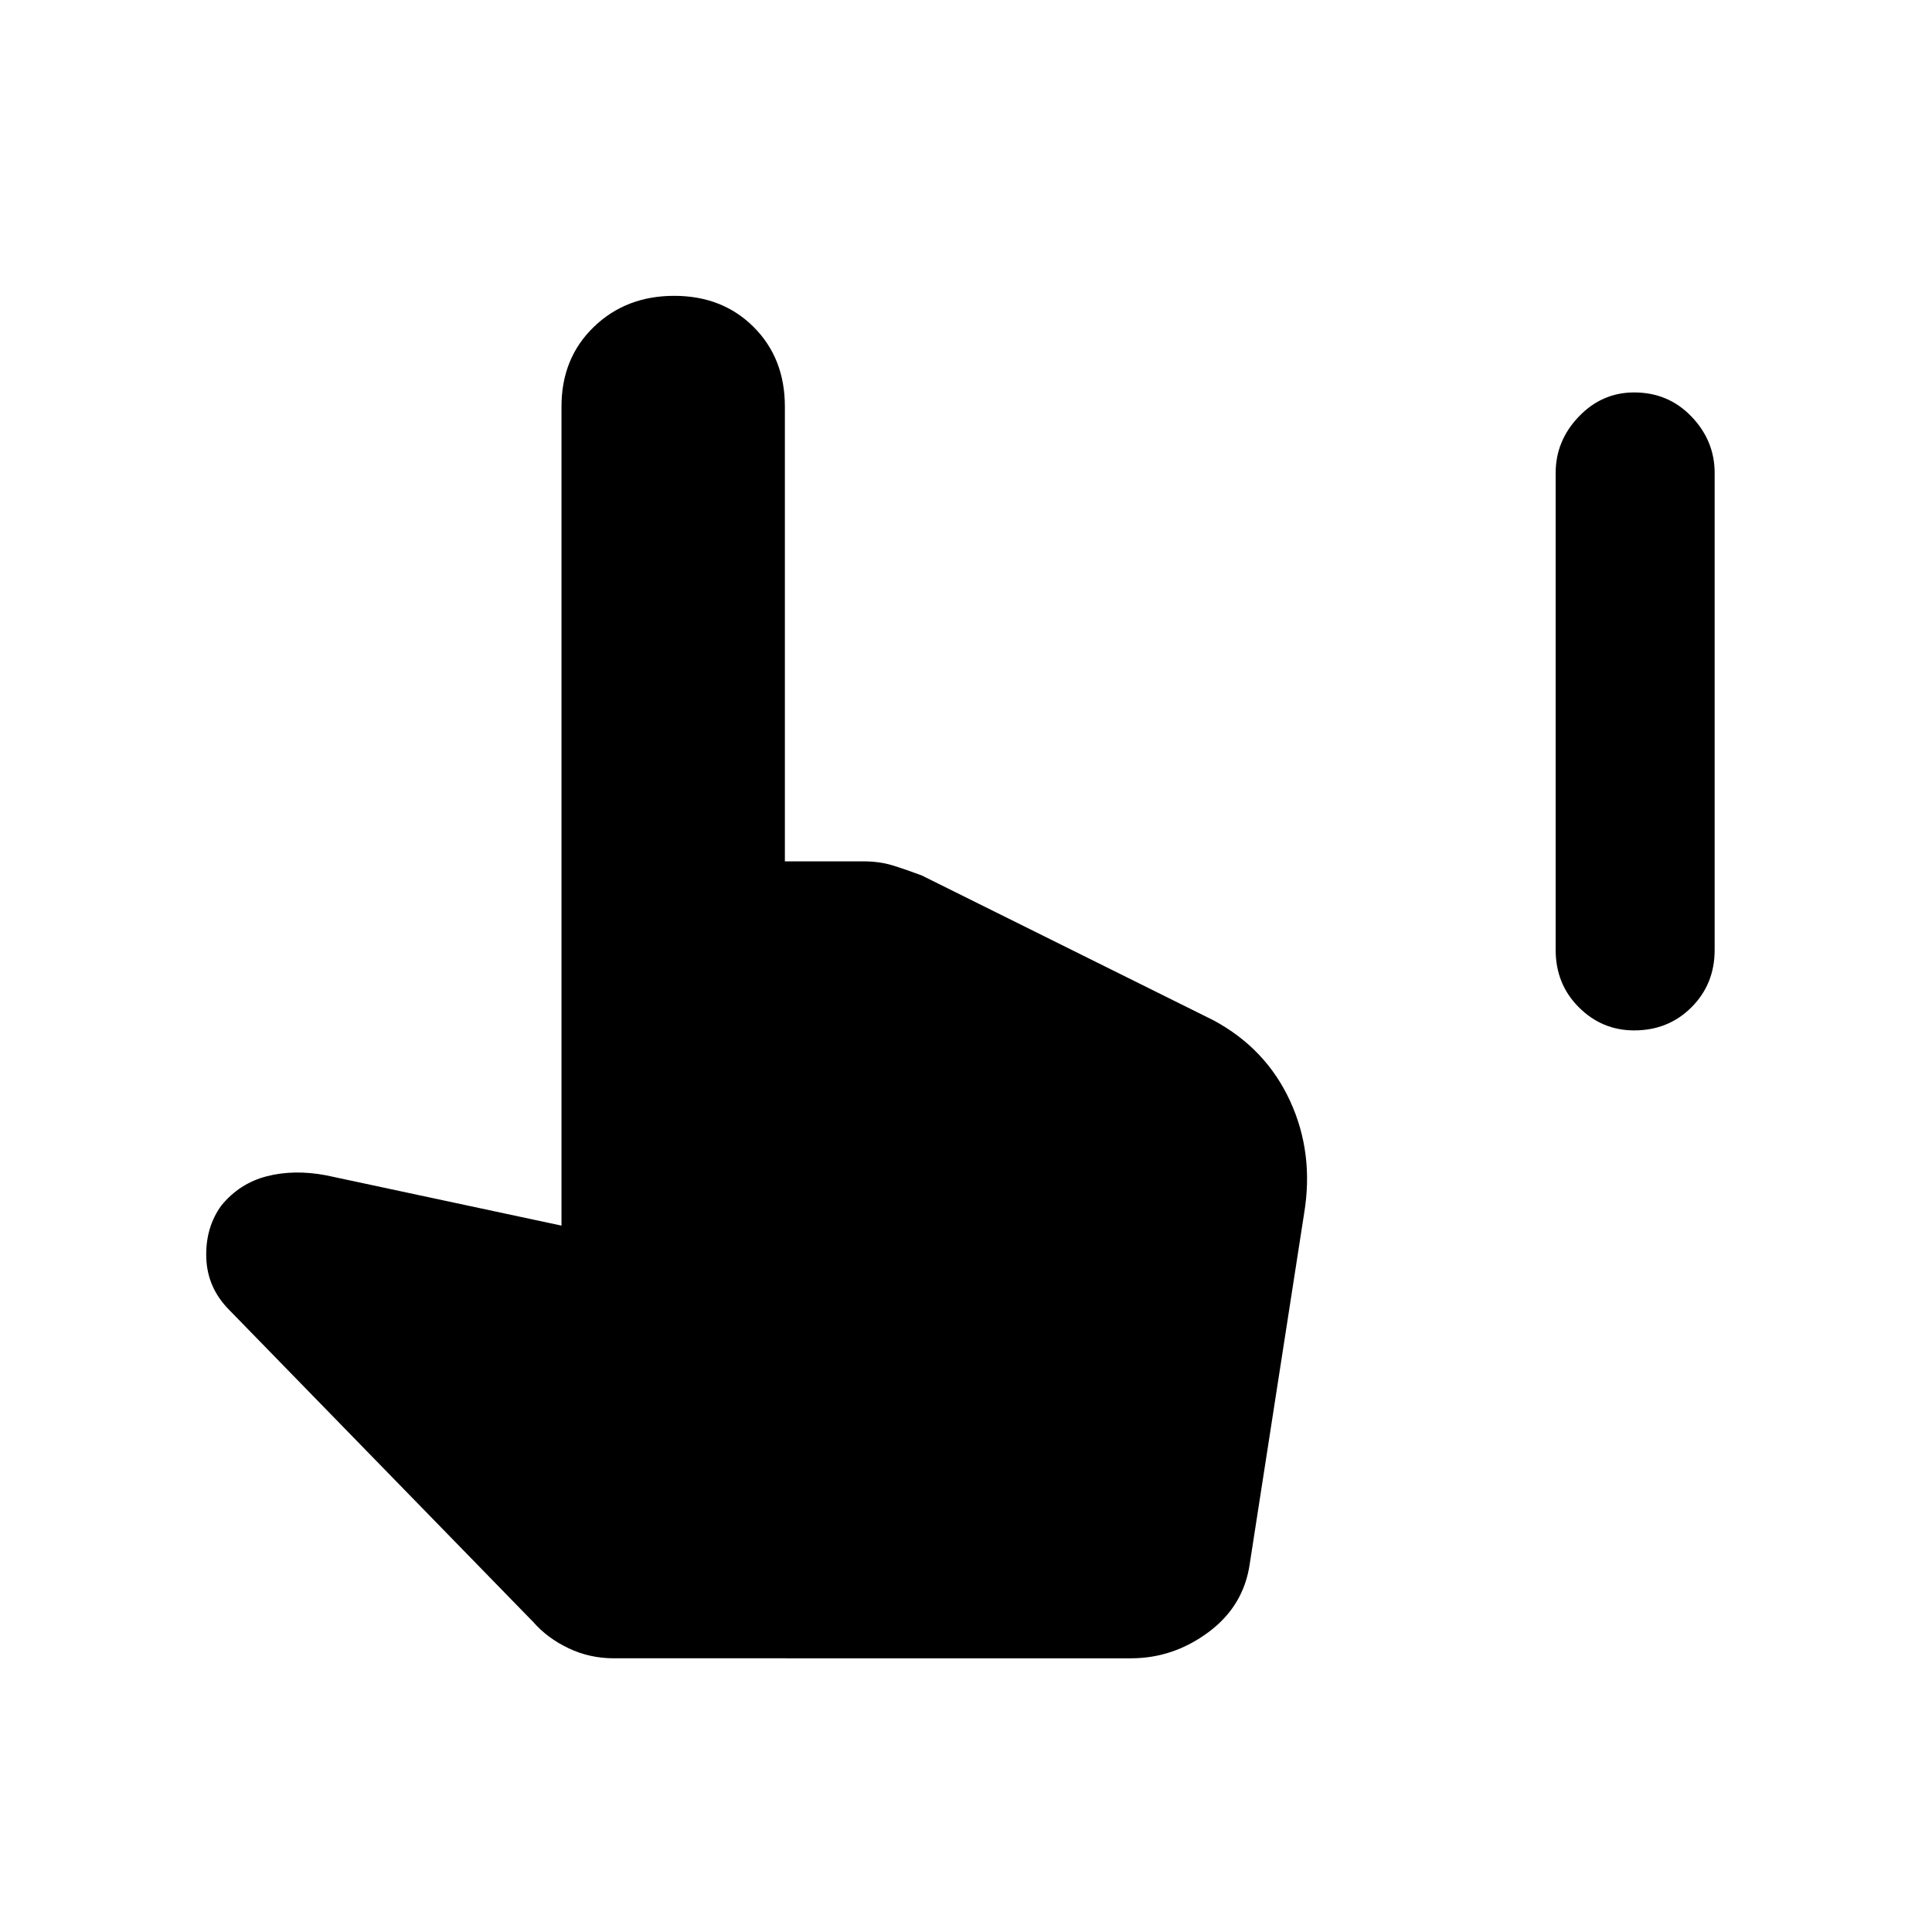<svg xmlns="http://www.w3.org/2000/svg" height="48" width="48"><path d="M40.6 25.6q-.8 0-1.375-.575T38.65 23.6V11.75q0-.8.575-1.4.575-.6 1.375-.6.85 0 1.425.6.575.6.575 1.4V23.6q0 .85-.575 1.425-.575.575-1.425.575ZM15.25 41.2q-.6 0-1.125-.25t-.875-.65L5.7 32.55q-.55-.55-.575-1.3-.025-.75.375-1.3.45-.55 1.125-.725Q7.3 29.05 8.1 29.2l5.85 1.25V10.1q0-1.2.8-1.975.8-.775 2-.775t1.975.775q.775.775.775 1.975v11.3h1.95q.4 0 .725.1.325.1.725.25l7.25 3.6q1.3.7 1.9 2 .6 1.3.35 2.8l-1.35 8.7q-.15 1.05-1.025 1.7-.875.65-1.925.65Z"/></svg>